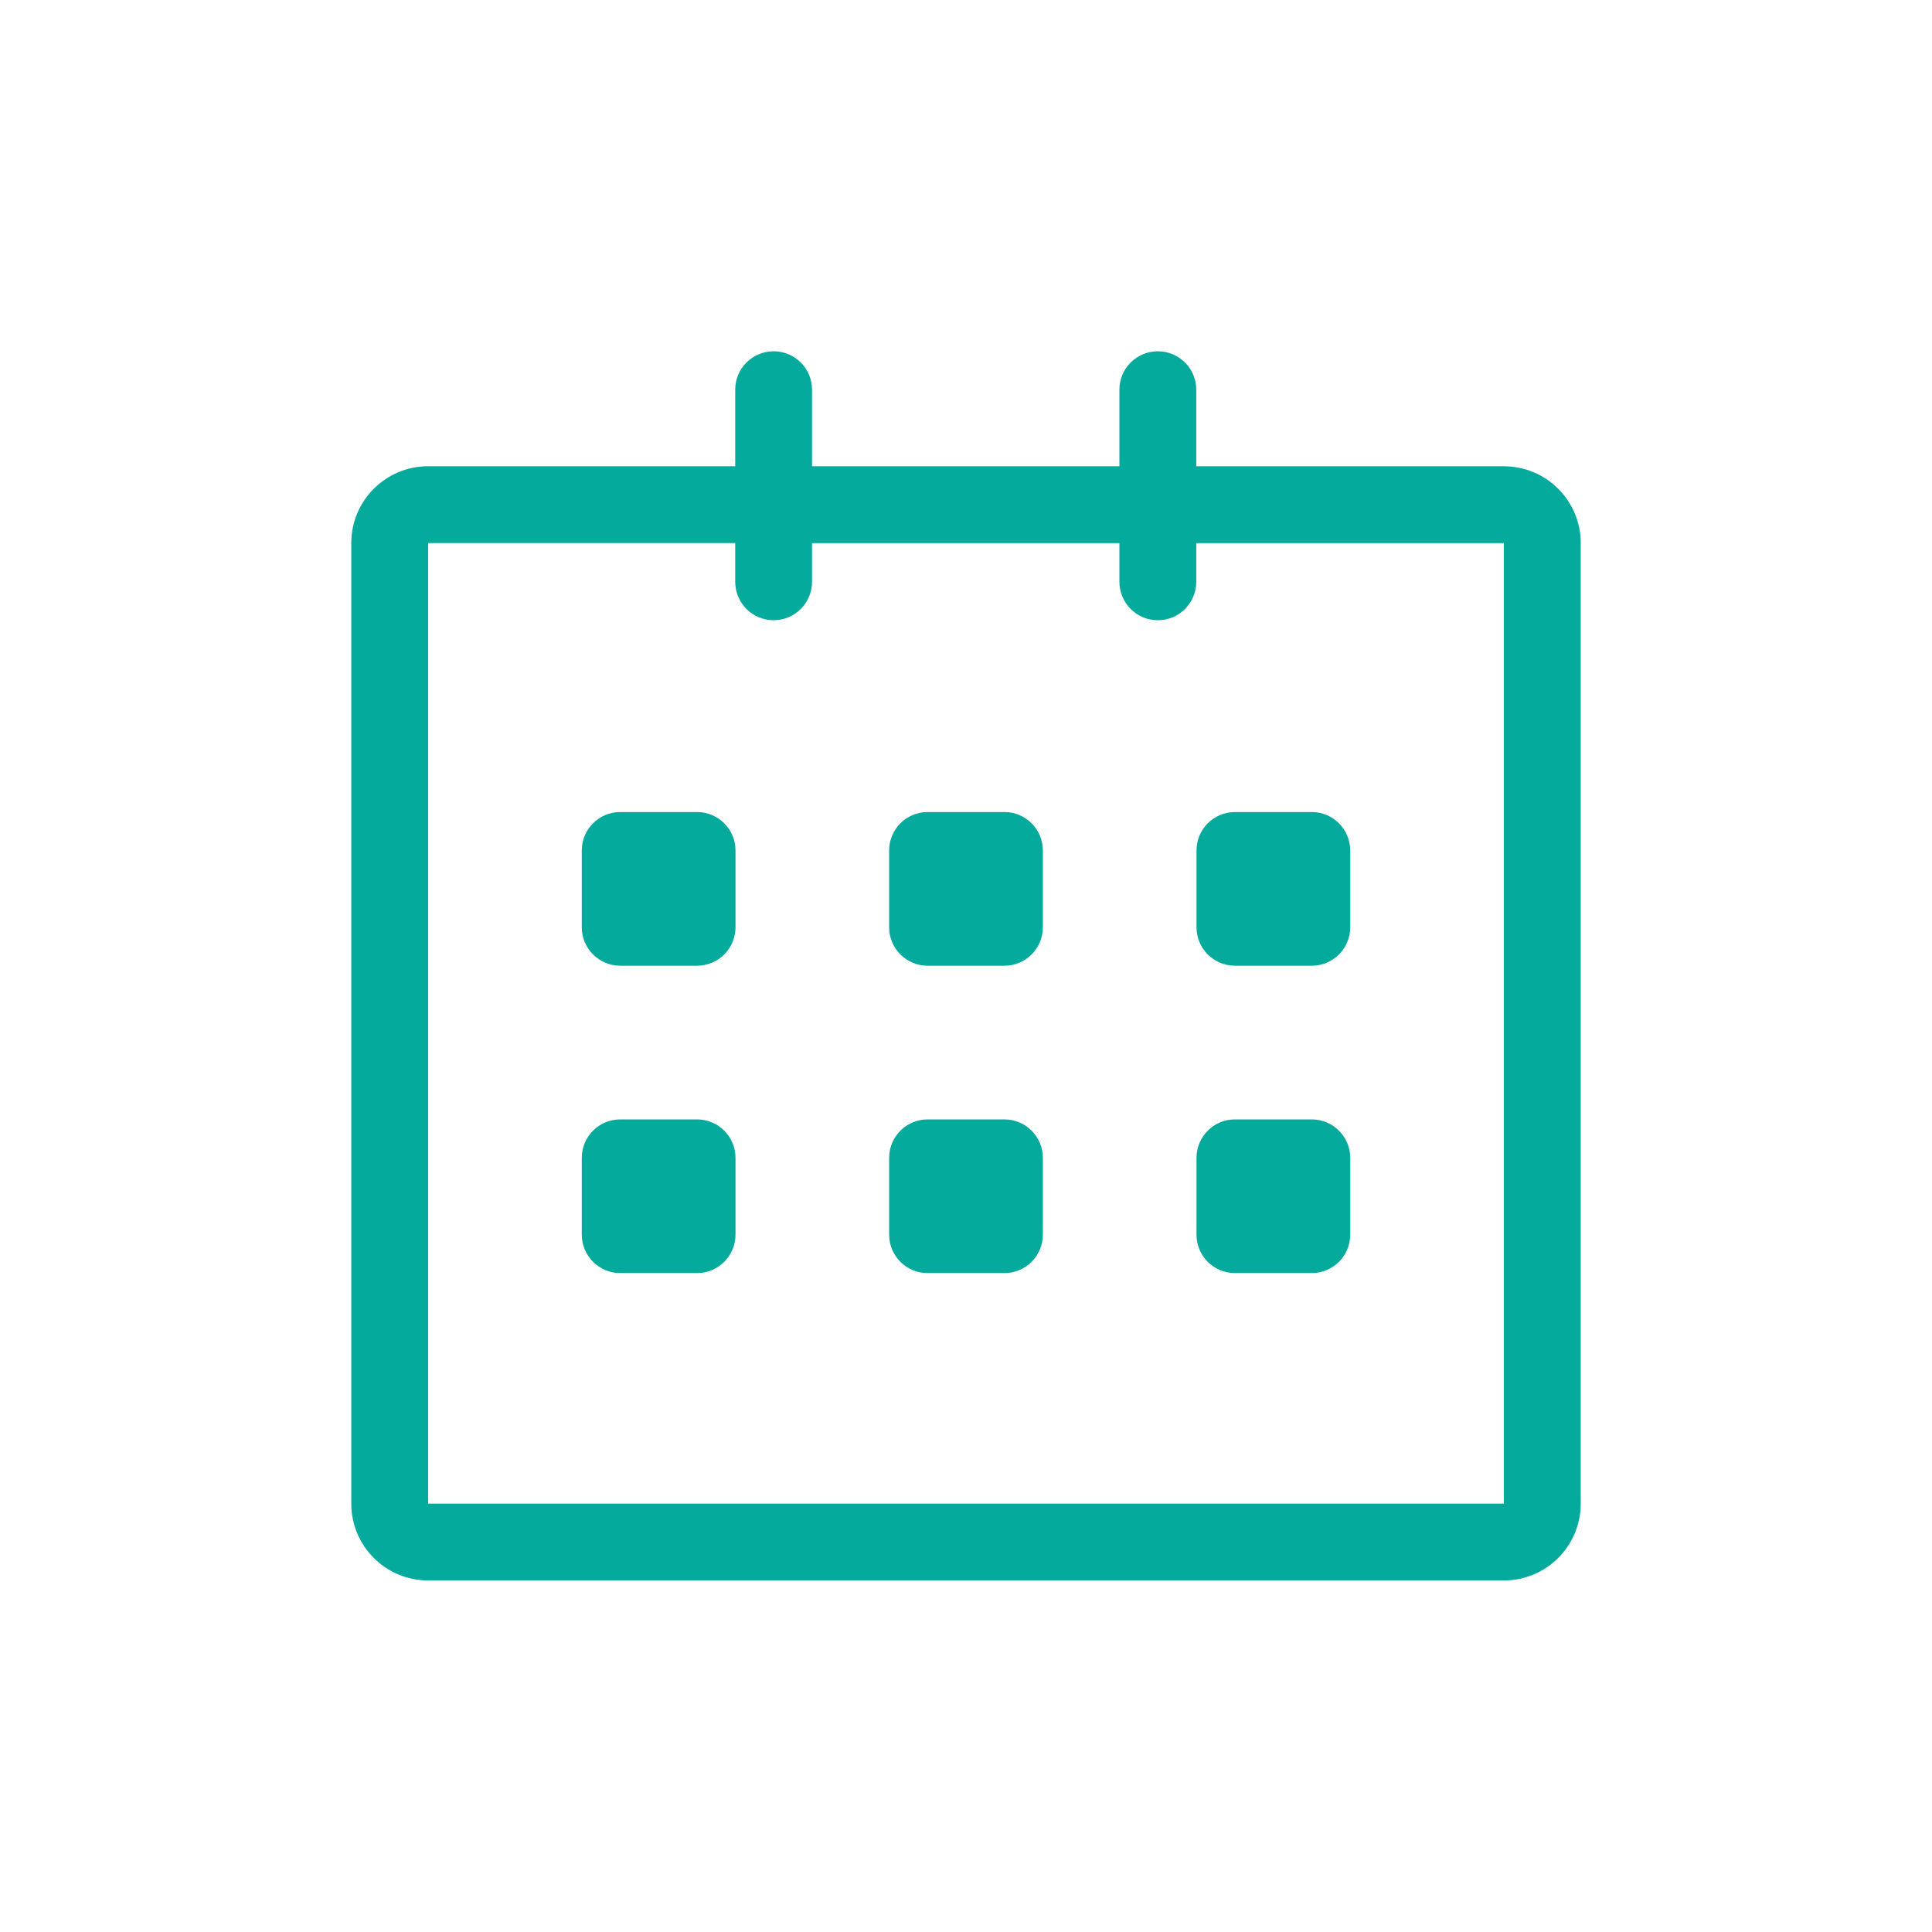 <svg width="55" height="55" viewBox="0 0 55 55" fill="none" xmlns="http://www.w3.org/2000/svg">
<path d="M42.812 13.274L34.055 13.274V11.094C34.055 10.489 33.565 10 32.961 10C32.357 10 31.867 10.489 31.867 11.094V13.273H23.117V11.094C23.117 10.489 22.628 10 22.024 10C21.419 10 20.93 10.489 20.93 11.094V13.273H12.188C10.979 13.273 10 14.252 10 15.46V42.804C10 44.012 10.979 44.992 12.188 44.992H42.812C44.02 44.992 45 44.012 45 42.804V15.46C45 14.253 44.02 13.274 42.812 13.274ZM42.812 42.804H12.188V15.46H20.93V16.562C20.93 17.167 21.419 17.656 22.024 17.656C22.628 17.656 23.117 17.167 23.117 16.562V15.461H31.867V16.563C31.867 17.167 32.357 17.657 32.961 17.657C33.565 17.657 34.055 17.167 34.055 16.563V15.461H42.812V42.804ZM35.156 27.492H37.344C37.947 27.492 38.438 27.002 38.438 26.399V24.211C38.438 23.607 37.947 23.117 37.344 23.117H35.156C34.553 23.117 34.062 23.607 34.062 24.211V26.399C34.062 27.002 34.553 27.492 35.156 27.492ZM35.156 36.242H37.344C37.947 36.242 38.438 35.752 38.438 35.148V32.961C38.438 32.357 37.947 31.867 37.344 31.867H35.156C34.553 31.867 34.062 32.357 34.062 32.961V35.148C34.062 35.753 34.553 36.242 35.156 36.242ZM28.594 31.867H26.406C25.802 31.867 25.312 32.357 25.312 32.961V35.148C25.312 35.752 25.802 36.242 26.406 36.242H28.594C29.198 36.242 29.688 35.752 29.688 35.148V32.961C29.688 32.357 29.198 31.867 28.594 31.867ZM28.594 23.117H26.406C25.802 23.117 25.312 23.607 25.312 24.211V26.399C25.312 27.002 25.802 27.492 26.406 27.492H28.594C29.198 27.492 29.688 27.002 29.688 26.399V24.211C29.688 23.607 29.198 23.117 28.594 23.117ZM19.844 23.117H17.656C17.052 23.117 16.562 23.607 16.562 24.211V26.399C16.562 27.002 17.052 27.492 17.656 27.492H19.844C20.448 27.492 20.938 27.002 20.938 26.399V24.211C20.938 23.607 20.448 23.117 19.844 23.117ZM19.844 31.867H17.656C17.052 31.867 16.562 32.357 16.562 32.961V35.148C16.562 35.752 17.052 36.242 17.656 36.242H19.844C20.448 36.242 20.938 35.752 20.938 35.148V32.961C20.938 32.357 20.448 31.867 19.844 31.867Z" fill="#04AA9C"/>
</svg>
